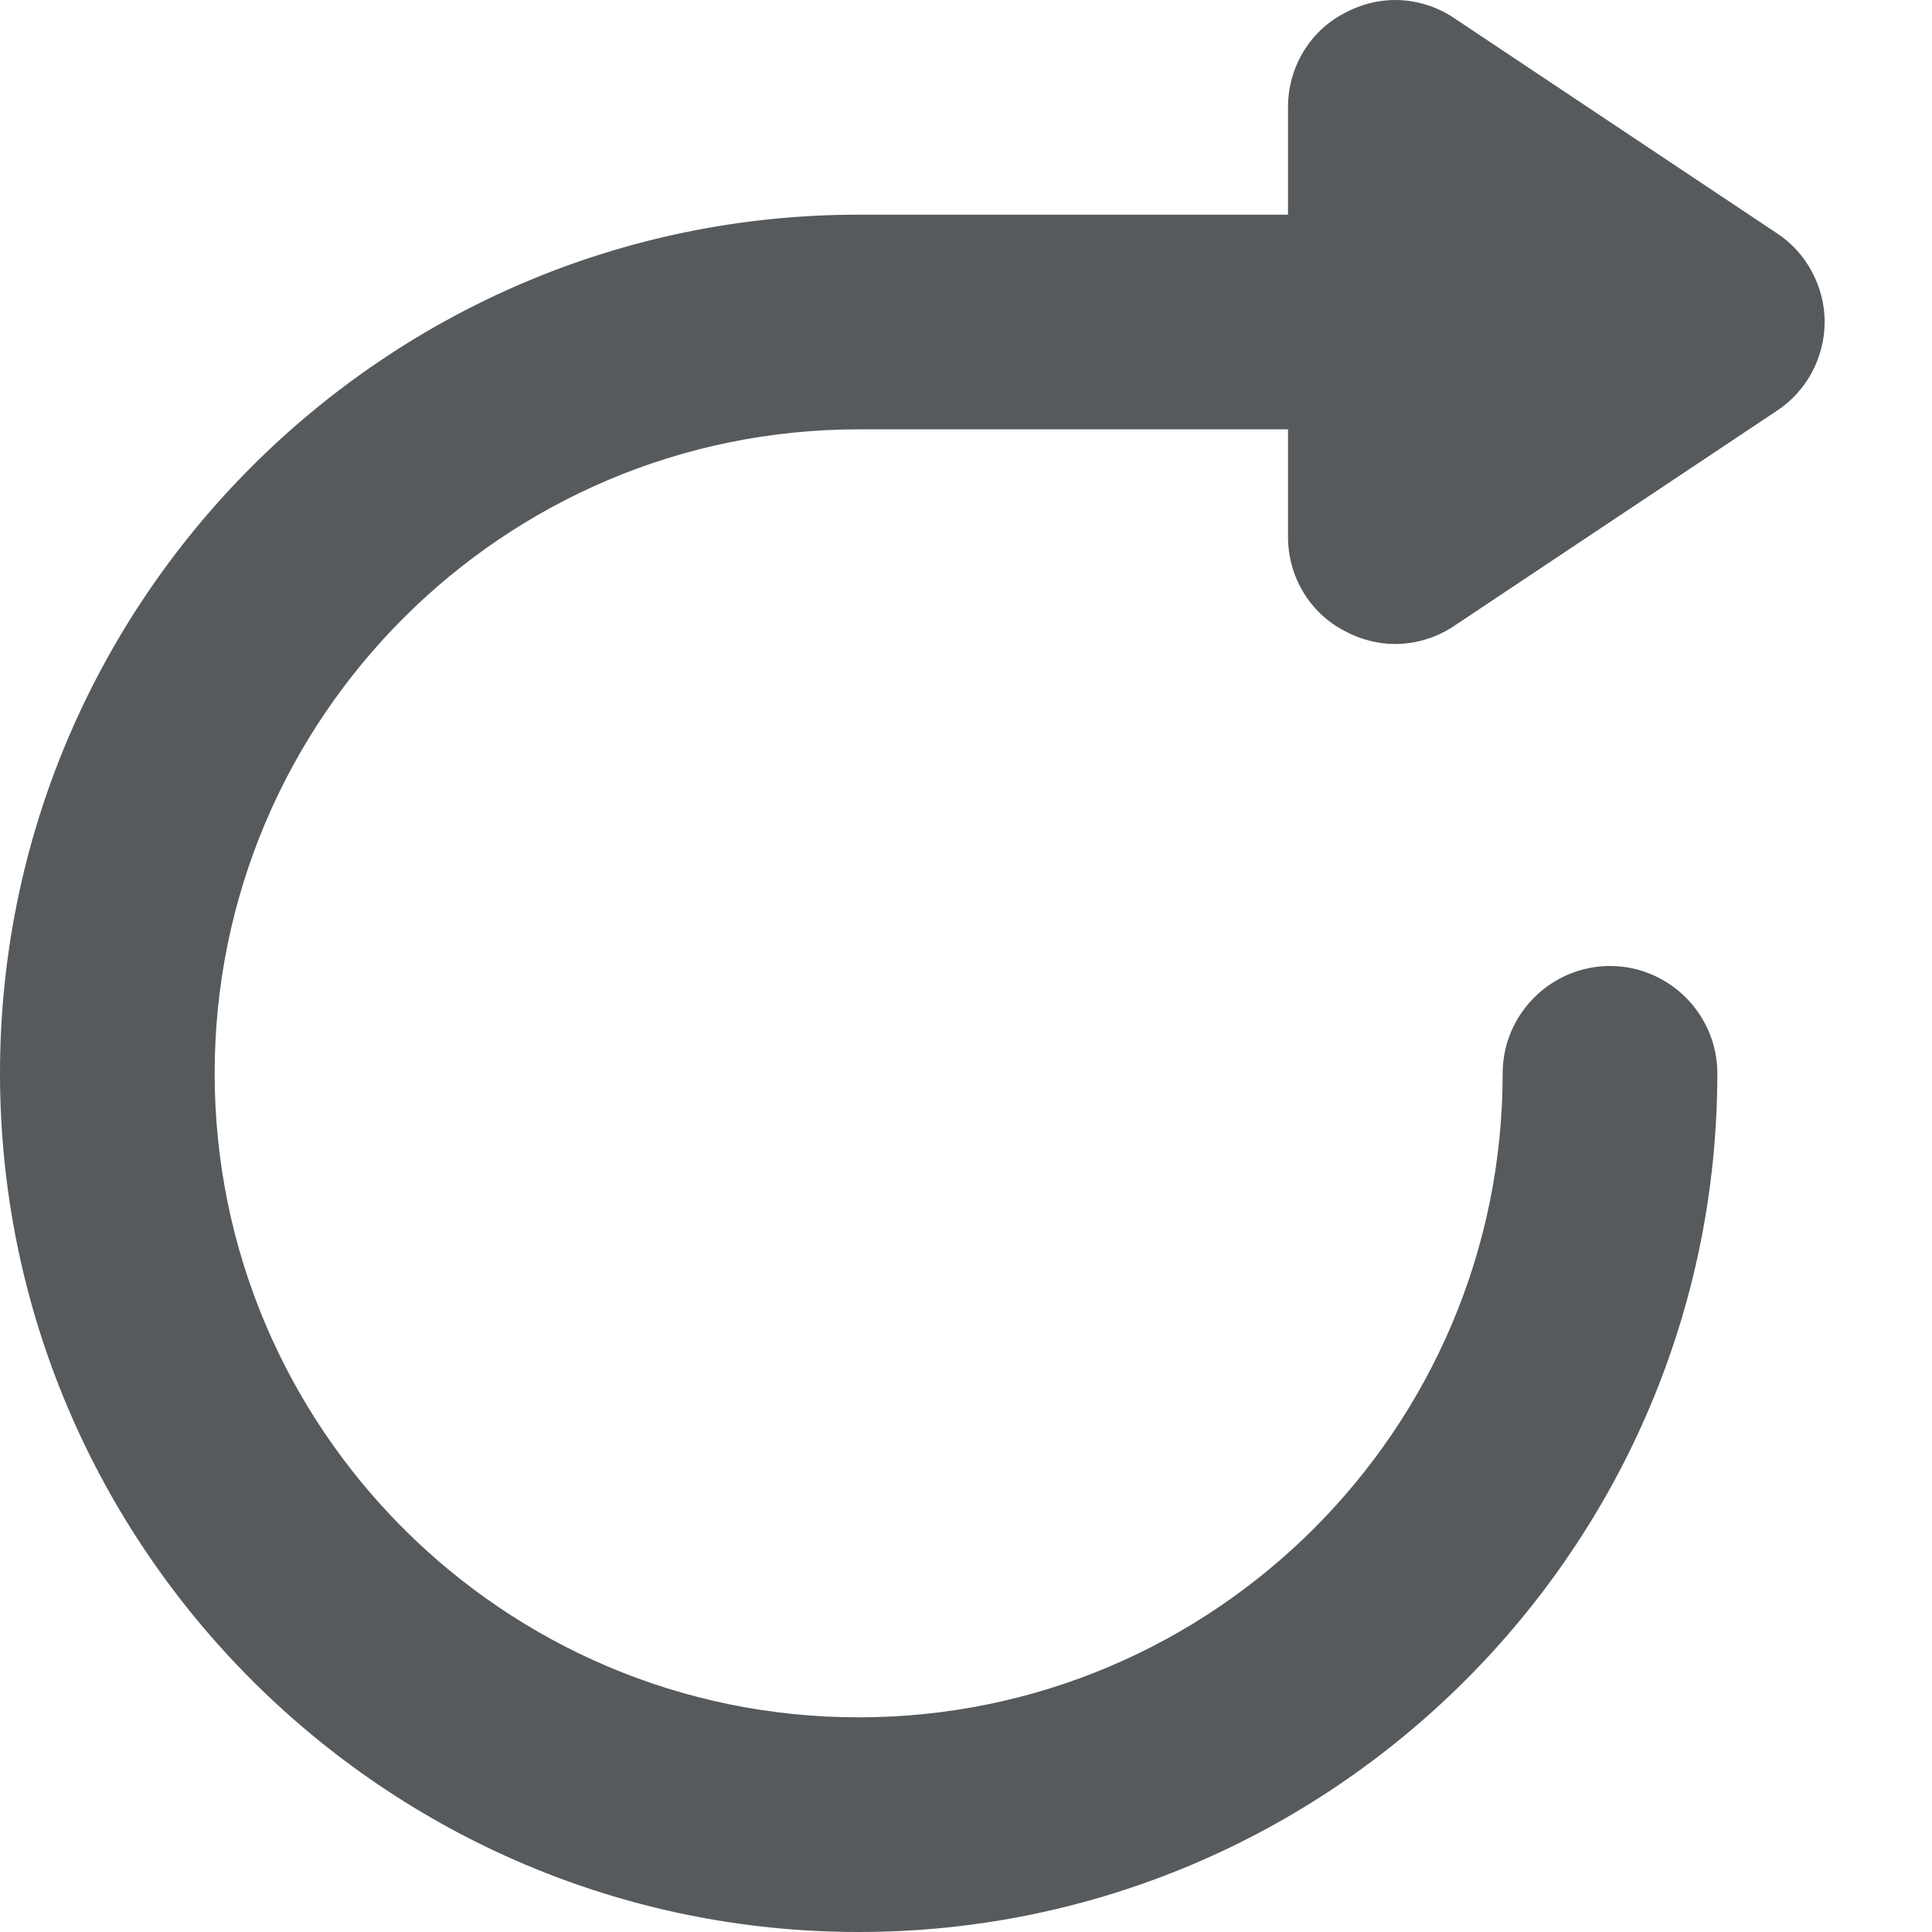<svg width="18" height="18" xmlns="http://www.w3.org/2000/svg" viewBox="0 0 18 18" mirror-in-rtl="true">
  <path fill="#565a5c" d="M0 10c0 4.41 3.59 8 8 8s8-3.59 8-8c0-.55-.45-1-1-1s-1 .45-1 1c0 3.31-2.69 6-6 6s-6-2.69-6-6 2.69-6 6-6h4v1c0 .37.2.71.53.88.15.08.31.12.47.12.19 0 .39-.06.55-.17l3-2c.28-.18.45-.5.45-.83 0-.33-.17-.65-.45-.83l-3-2C13.39.06 13.19 0 13 0c-.16 0-.32.04-.47.12C12.2.29 12 .63 12 1v1H8c-4.41 0-8 3.59-8 8z"/>
</svg>
